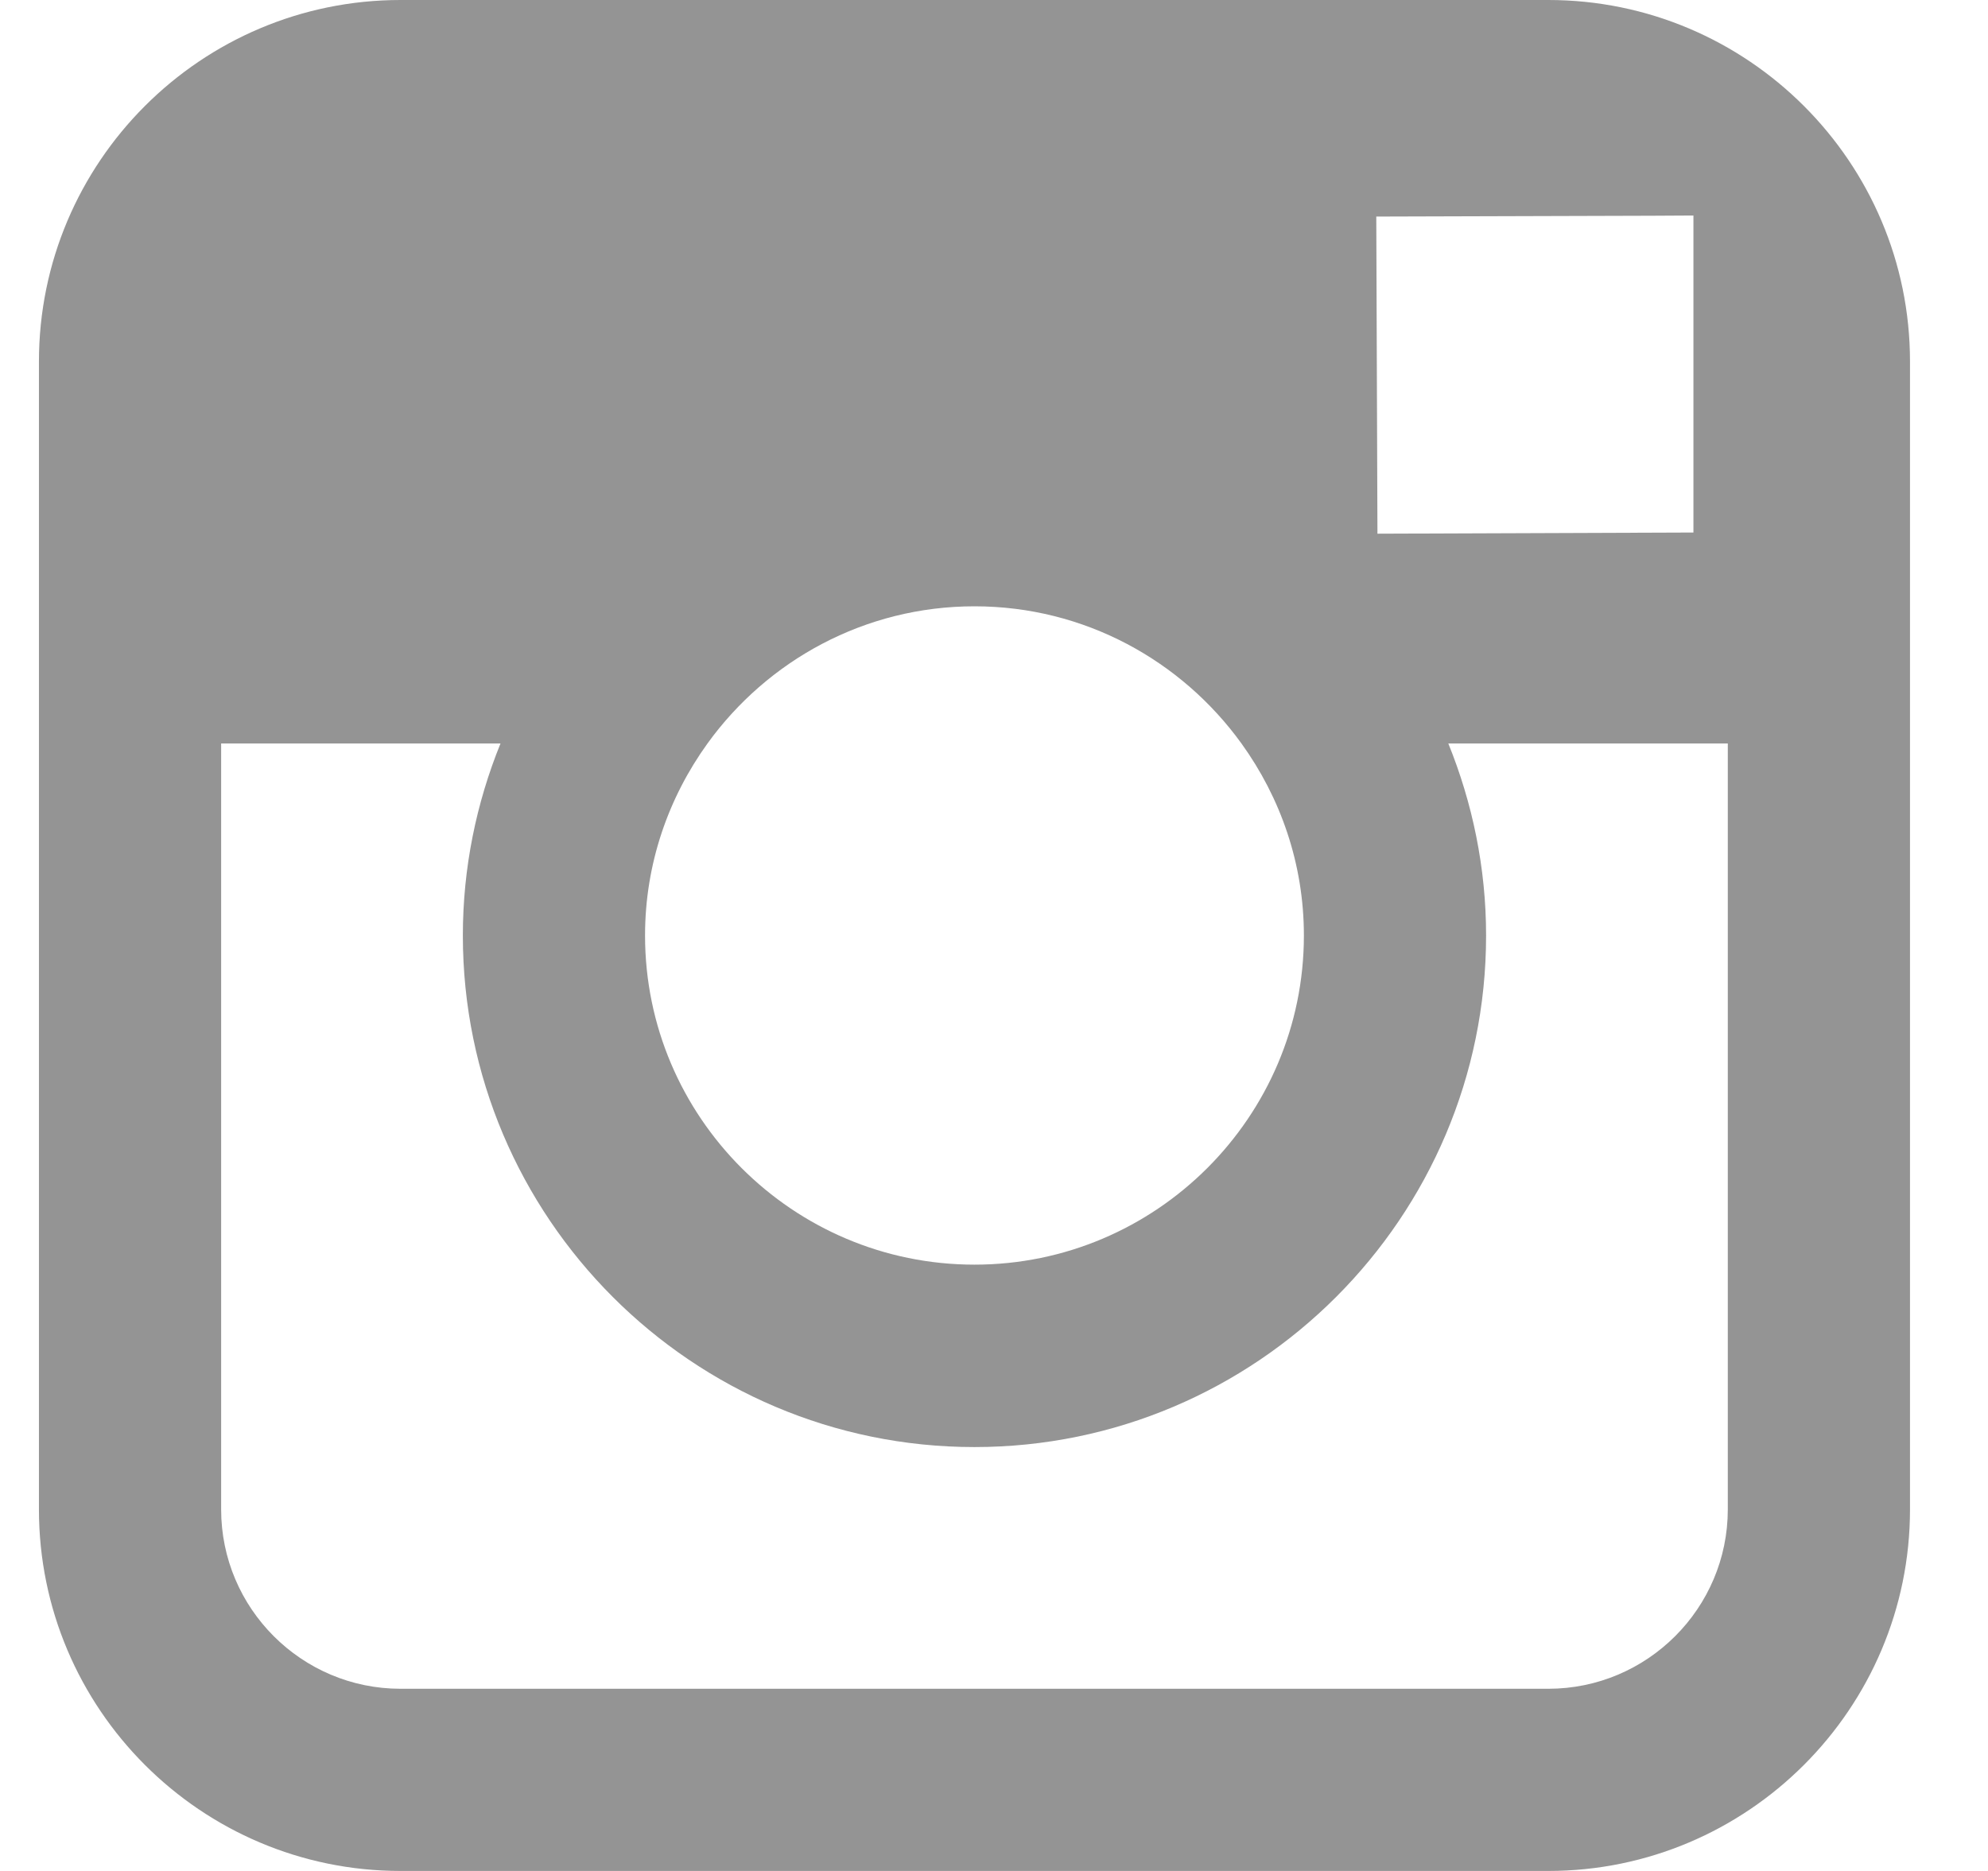 <?xml version="1.0" encoding="UTF-8"?>
<svg width="17px" height="16px" viewBox="0 0 17 16" version="1.1" xmlns="http://www.w3.org/2000/svg" xmlns:xlink="http://www.w3.org/1999/xlink">
    <!-- Generator: Sketch 48.2 (47327) - http://www.bohemiancoding.com/sketch -->
    <title>Page 1</title>
    <desc></desc>
    <defs></defs>
    <g id="35-Content---our-fleet-Copy" stroke="none" stroke-width="1" fill="none" fill-rule="evenodd" transform="translate(-1049, -503)">
        <g id="Group" transform="translate(0, -1573)" fill="#949494">
            <g id="FOOTER" transform="translate(0, 1649)">
                <g id="Bottom-part">
                    <g transform="translate(0, 2)">
                        <g id="social-icons" transform="translate(993, 424)">
                            <g id="Page-1" transform="translate(56.333, 1)">
                                <path d="M14.442,12.908 C14.442,13.754 13.753,14.442 12.907,14.442 L3.092,14.442 C2.246,14.442 1.558,13.754 1.558,12.908 L1.558,6.358 L3.947,6.358 C3.741,6.866 3.625,7.42 3.625,8 C3.625,10.412 5.587,12.375 8,12.375 C10.412,12.375 12.375,10.412 12.375,8 C12.375,7.42 12.258,6.866 12.052,6.358 L14.442,6.358 L14.442,12.908 Z M5.717,6.358 C6.229,5.649 7.06,5.185 8,5.185 C8.94,5.185 9.771,5.649 10.283,6.358 C10.617,6.821 10.817,7.387 10.817,8 C10.817,9.552 9.552,10.815 8,10.815 C6.447,10.815 5.183,9.552 5.183,8 C5.183,7.387 5.383,6.821 5.717,6.358 Z M13.795,1.845 L14.148,1.843 L14.148,2.196 L14.148,4.554 L11.446,4.564 L11.436,1.852 L13.795,1.845 Z M12.907,0 L3.092,0 C1.386,0 0,1.386 0,3.092 L0,6.358 L0,12.908 C0,14.613 1.386,16 3.092,16 L12.907,16 C14.612,16 16,14.613 16,12.908 L16,6.358 L16,3.092 C16,1.386 14.612,0 12.907,0 Z" id="Fill-1"></path>
                            </g>
                        </g>
                    </g>
                </g>
            </g>
        </g>
    </g>
</svg>

